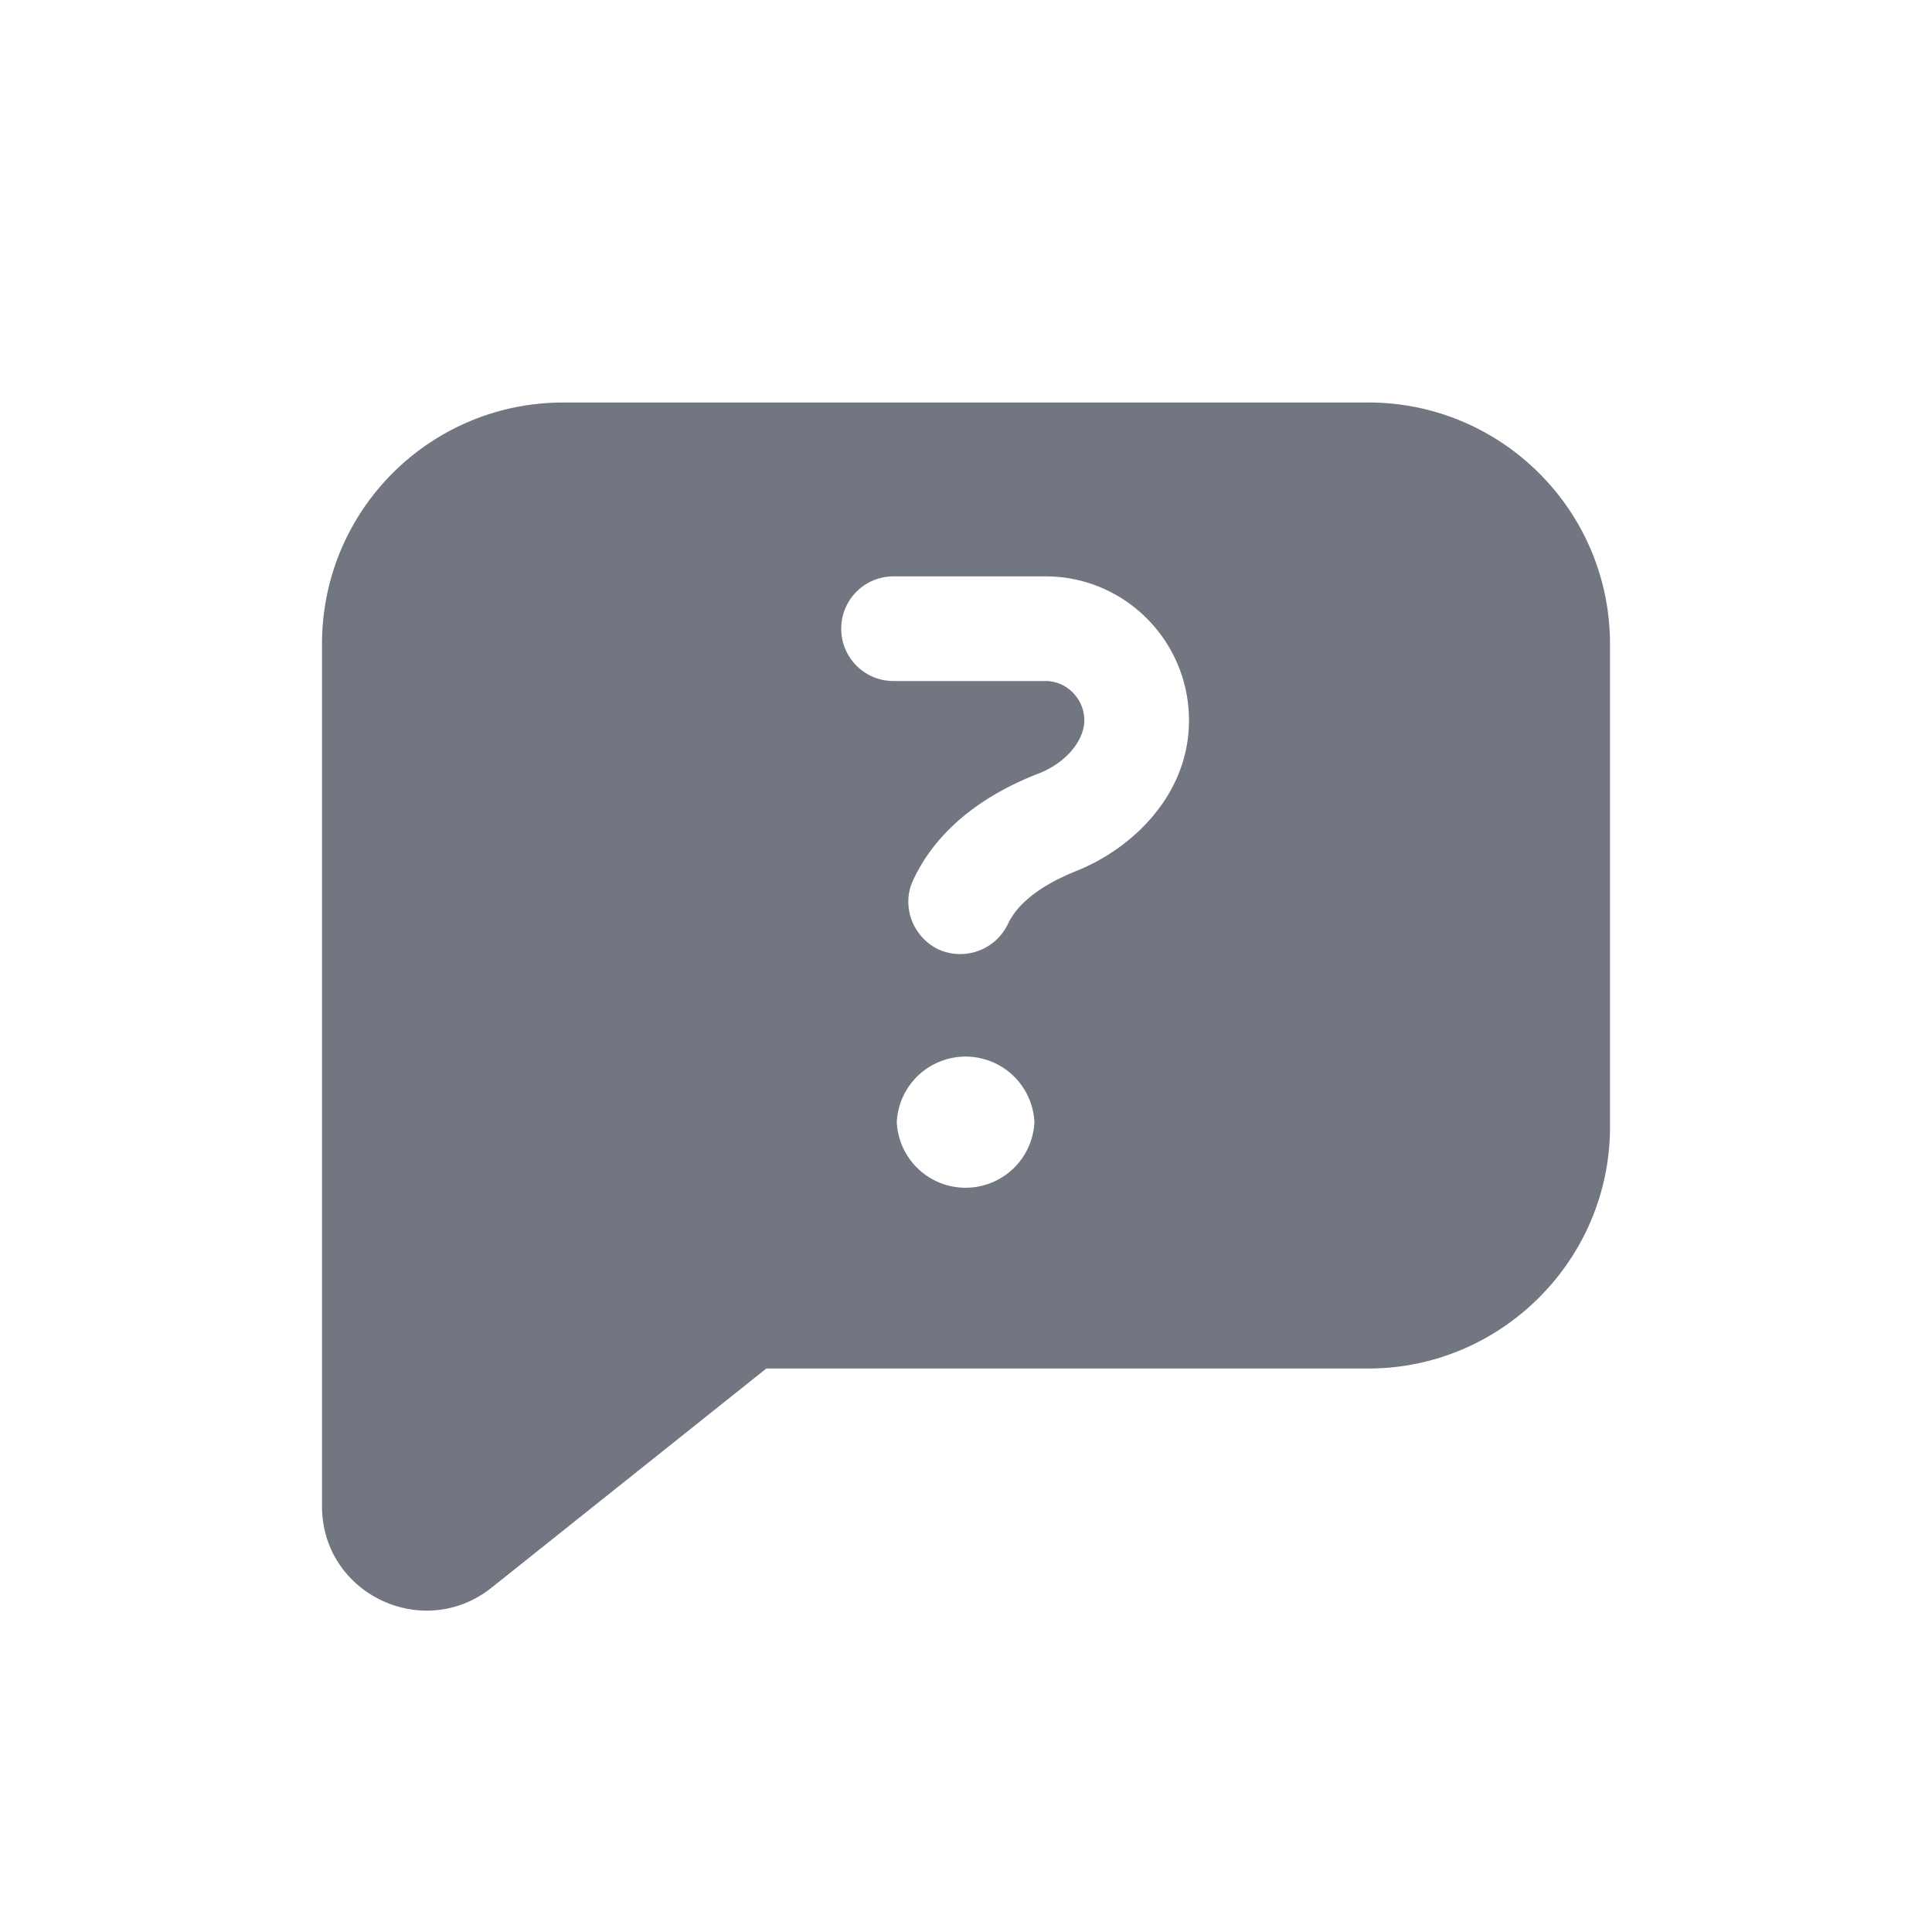 <svg xmlns="http://www.w3.org/2000/svg" fill="none" viewBox="0 0 24 24" focusable="false"><defs><clipPath id="Service_Request_Solid_svg__a"><path fill="#fff" fill-opacity="0" d="M0 0h24v24H0z"/></clipPath></defs><g clip-path="url(#Service_Request_Solid_svg__a)"><path fill="#717681" fill-rule="evenodd" d="M4 8c0-1.66 1.34-3 3-3h10c1.65 0 3 1.34 3 3v6c0 1.65-1.35 3-3 3H9.52l-3.41 2.72C5.26 20.4 4 19.8 4 18.71zm8.85 5.94a.856.856 0 0 1-1.71 0 .856.856 0 0 1 1.71 0M11.1 7.16c-.36 0-.65.29-.65.65 0 .36.29.65.65.65h1.89c.26 0 .48.22.48.49 0 .22-.19.51-.57.66-.52.2-1.21.59-1.55 1.31-.16.32-.02.71.3.87.32.15.71.02.87-.31.13-.28.45-.5.85-.66.7-.28 1.4-.95 1.4-1.87 0-.99-.8-1.79-1.78-1.79z"/></g></svg>